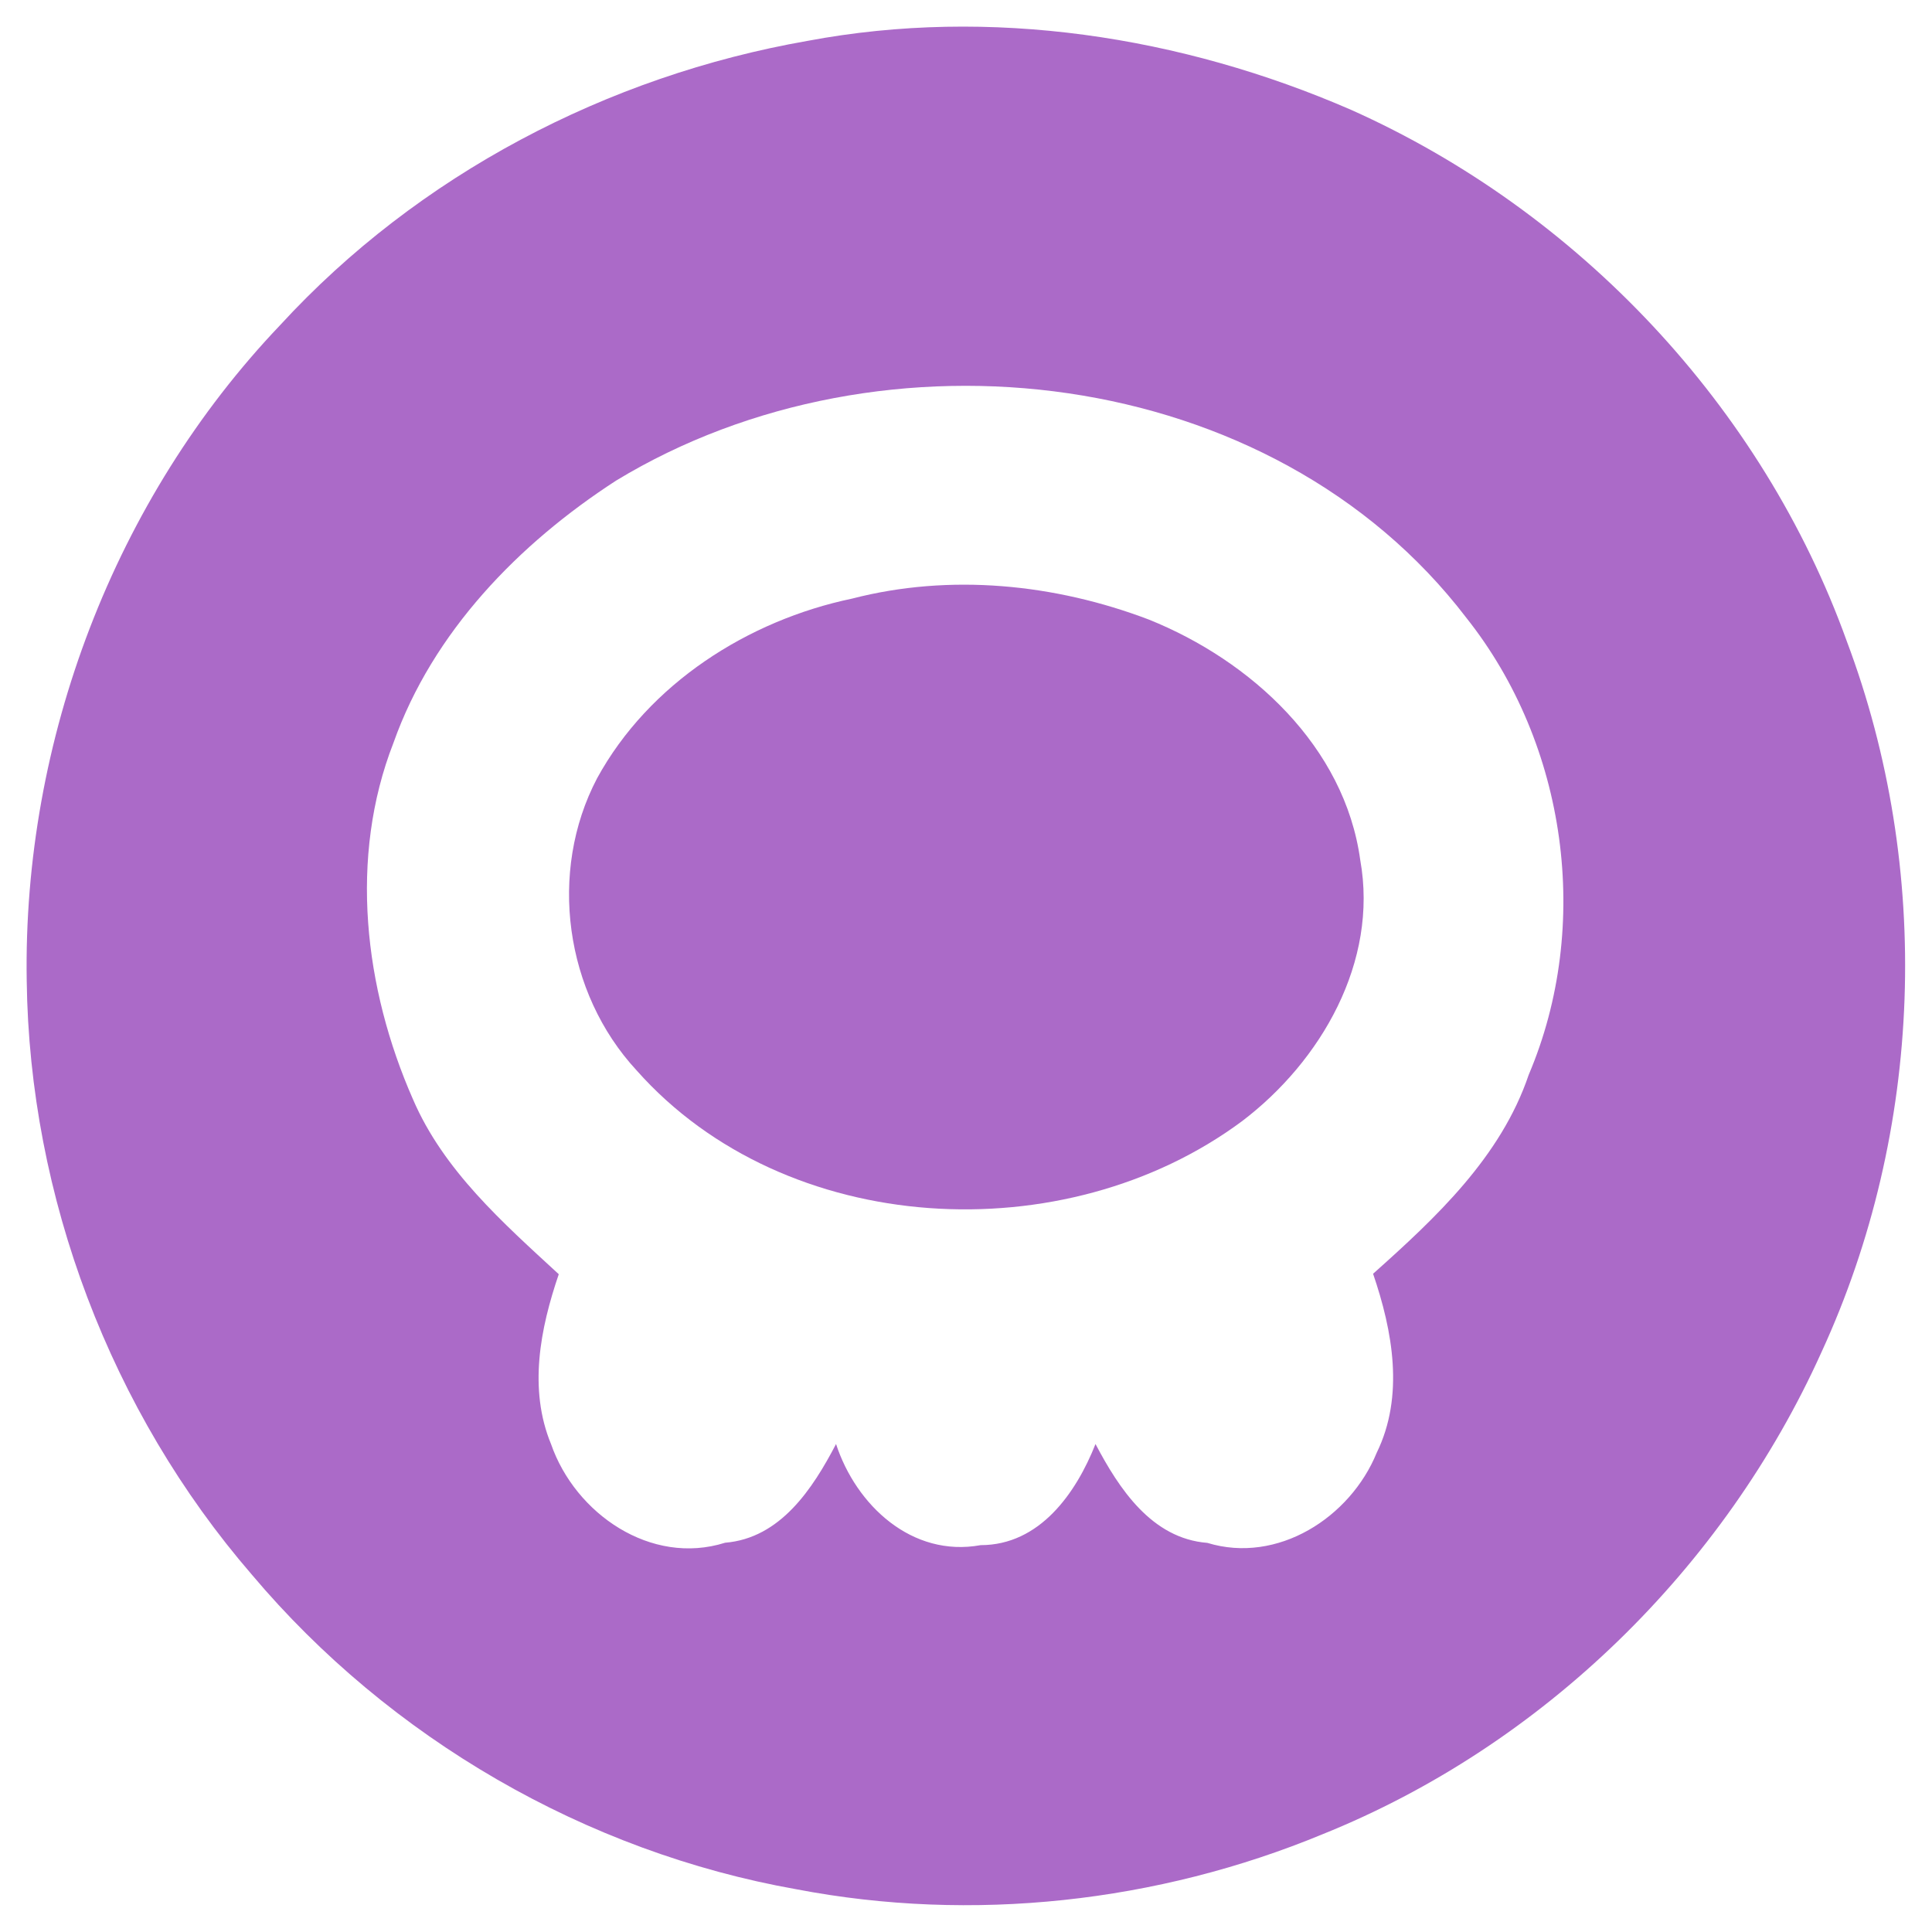 <?xml version="1.0" encoding="UTF-8" ?>
<!DOCTYPE svg PUBLIC "-//W3C//DTD SVG 1.1//EN" "http://www.w3.org/Graphics/SVG/1.1/DTD/svg11.dtd">
<svg width="128pt" height="128pt" viewBox="0 0 128 128" version="1.1" xmlns="http://www.w3.org/2000/svg">
<g id="#ab6ac8ff">
<path fill="#ab6ac8" opacity="1.00" d=" M 53.49 2.71 C 65.61 0.43 78.28 2.39 89.52 7.28 C 104.58 14.01 116.76 26.94 122.35 42.47 C 128.04 57.58 127.43 74.92 120.68 89.58 C 114.23 103.89 102.21 115.65 87.63 121.52 C 76.69 126.05 64.41 127.40 52.77 125.17 C 38.81 122.70 25.83 115.17 16.69 104.33 C 7.33 93.50 1.95 79.29 1.77 64.97 C 1.51 49.06 7.58 33.06 18.57 21.53 C 27.70 11.59 40.23 5.03 53.49 2.71 M 40.82 31.84 C 34.38 36.01 28.67 41.87 26.07 49.21 C 23.10 56.81 24.13 65.49 27.36 72.83 C 29.39 77.55 33.32 81.01 37.02 84.42 C 35.79 88.02 35.00 92.03 36.51 95.68 C 38.11 100.28 43.12 103.76 48.04 102.21 C 51.71 101.91 53.85 98.62 55.39 95.67 C 56.72 99.73 60.42 103.20 64.97 102.37 C 68.88 102.37 71.29 98.93 72.58 95.67 C 74.14 98.63 76.30 101.93 79.99 102.22 C 84.64 103.64 89.46 100.54 91.21 96.25 C 93.05 92.49 92.27 88.19 90.97 84.39 C 95.14 80.67 99.44 76.65 101.28 71.21 C 105.48 61.33 103.82 49.32 97.14 40.92 C 84.29 24.10 58.46 21.13 40.82 31.84 Z" />
<path fill="#ab6ac8" opacity="1.00" d=" M 56.45 39.66 C 62.95 37.98 69.89 38.68 76.12 41.05 C 82.88 43.77 89.09 49.46 90.12 56.98 C 91.33 63.72 87.53 70.30 82.29 74.28 C 70.56 82.99 52.05 82.04 42.18 70.92 C 37.42 65.78 36.30 57.77 39.56 51.56 C 42.99 45.29 49.56 41.10 56.45 39.66 Z" />
</g>
</svg>
